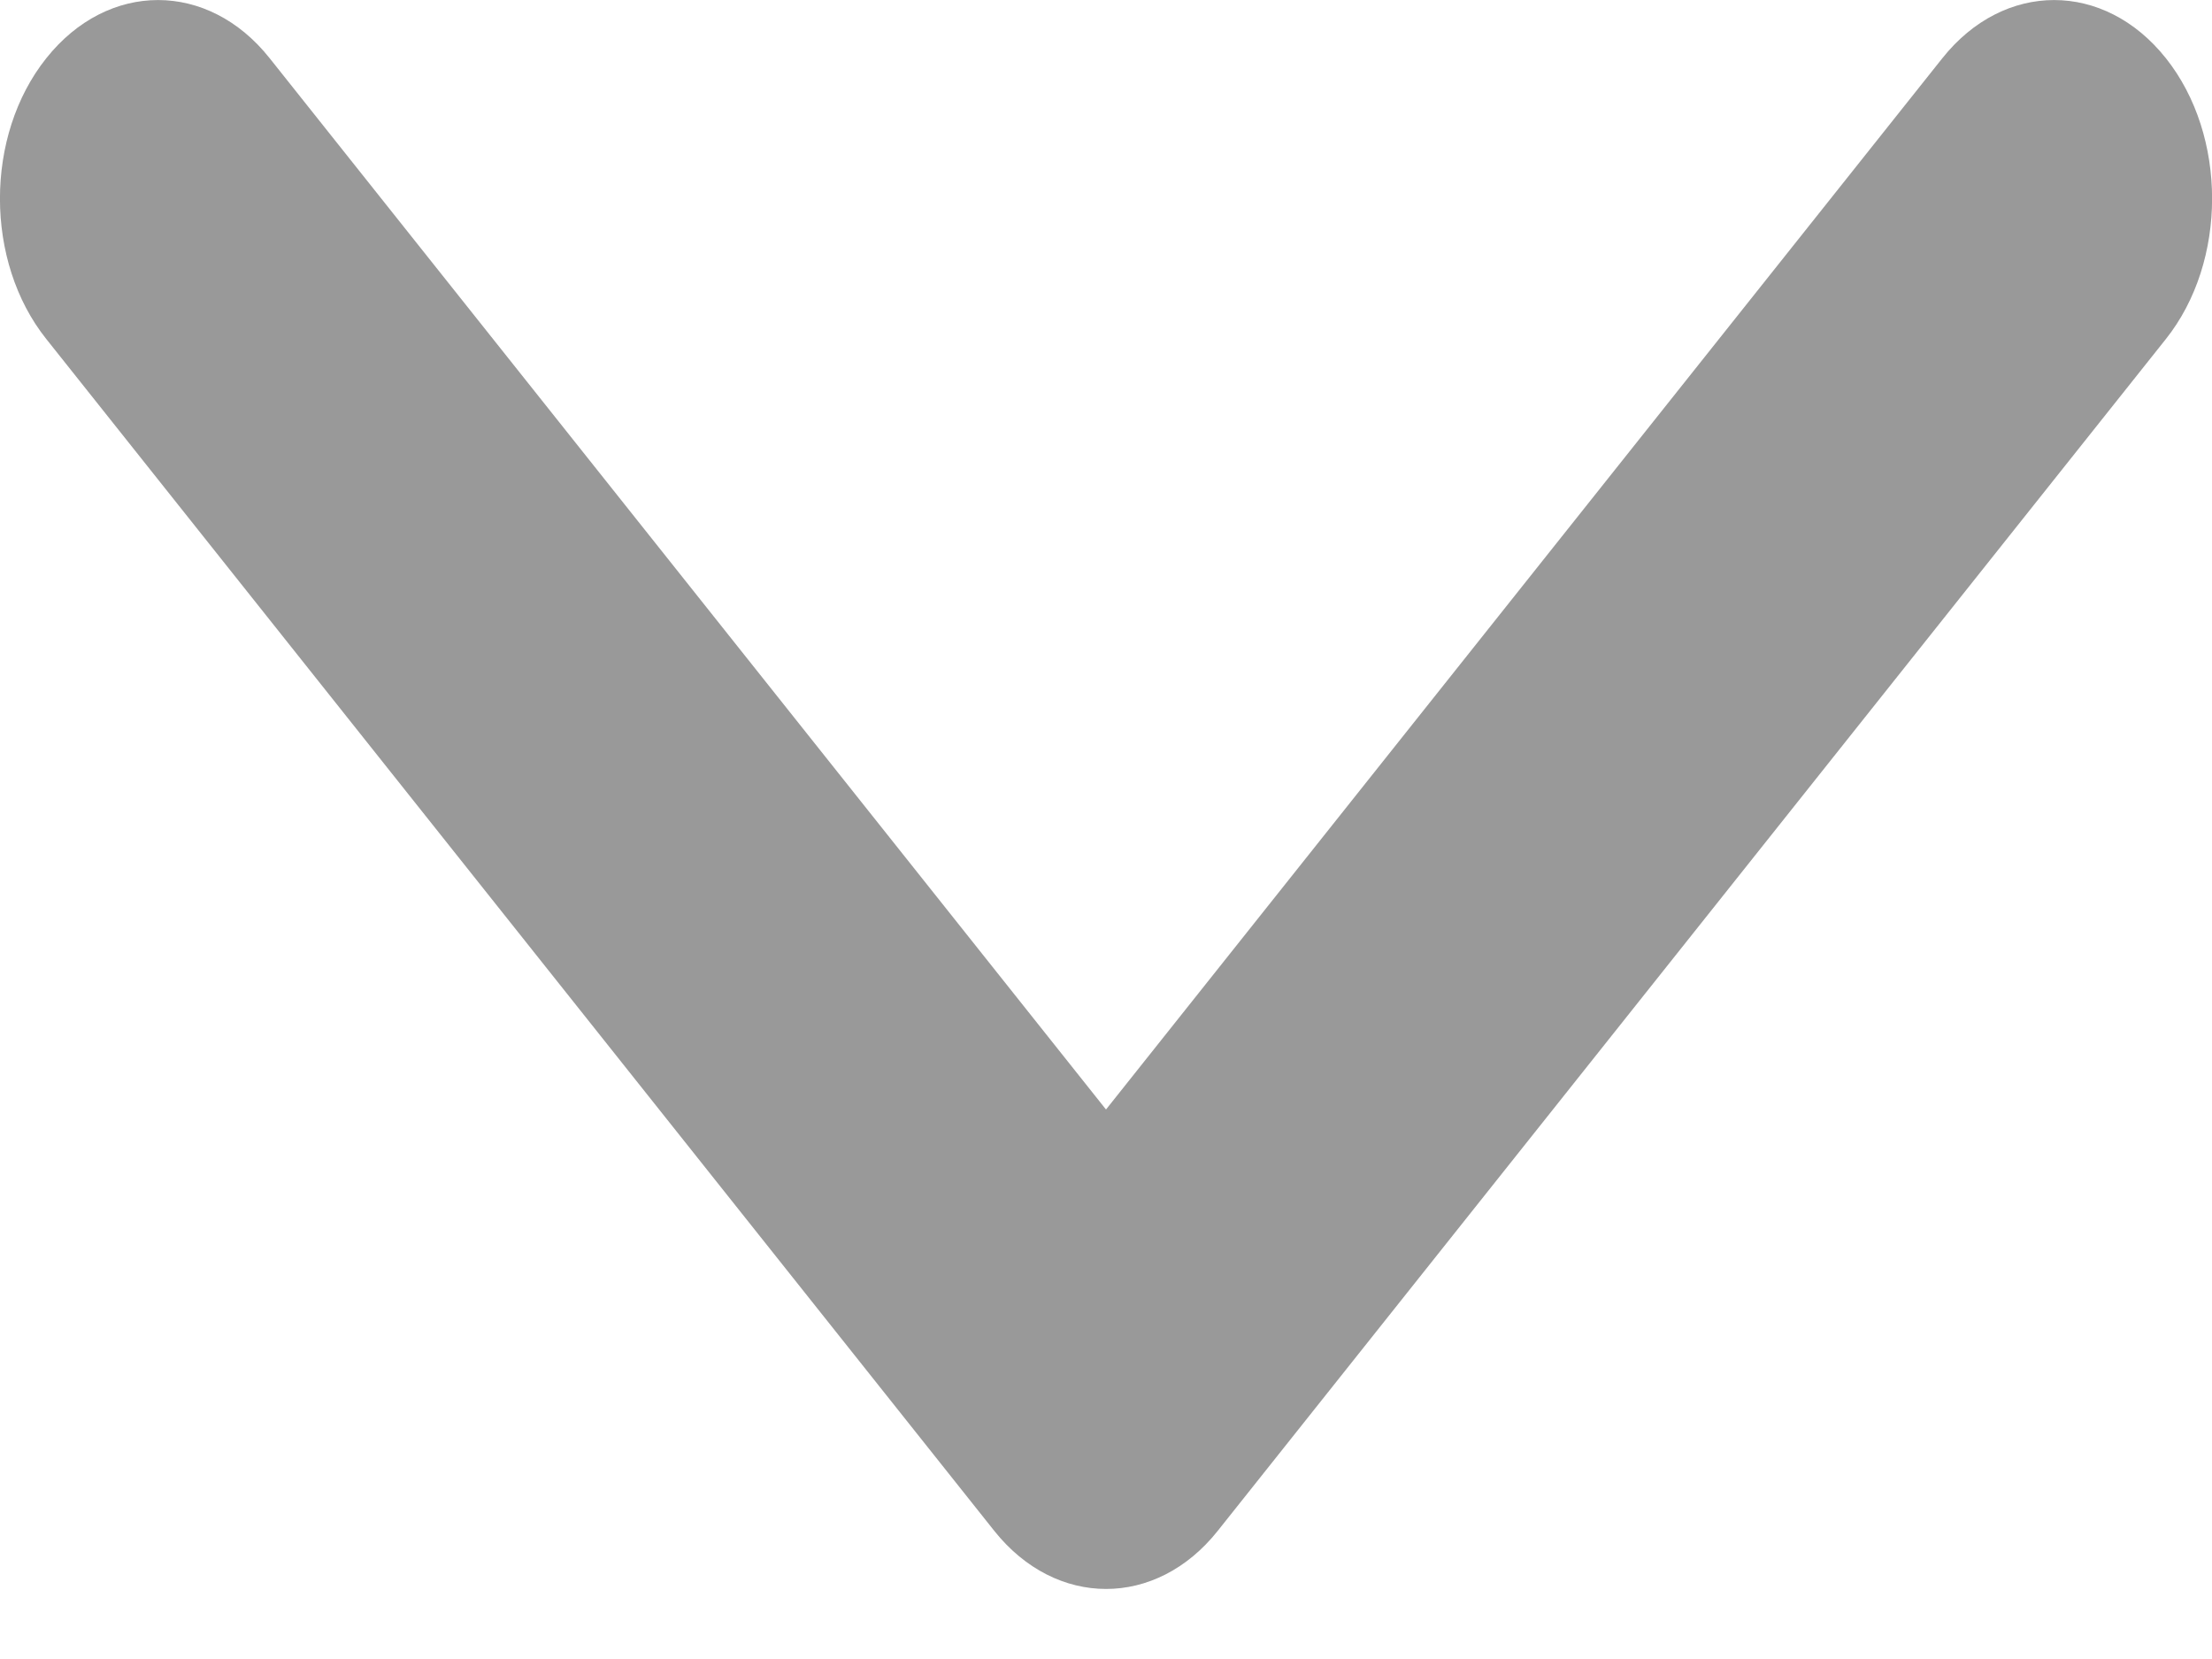 <svg width="12" height="9" viewBox="0 0 12 9" fill="none" xmlns="http://www.w3.org/2000/svg">
<path d="M0.251 0.316C0.586 -0.105 1.129 -0.105 1.463 0.316L6 6.019L10.537 0.316C10.872 -0.105 11.415 -0.105 11.75 0.316C12.084 0.736 12.084 1.419 11.75 1.839L6.606 8.305C6.272 8.725 5.729 8.725 5.394 8.305L0.251 1.839C-0.084 1.419 -0.084 0.736 0.251 0.316Z" fill="#0D0D0D" fill-opacity="0.42"/>
</svg>
